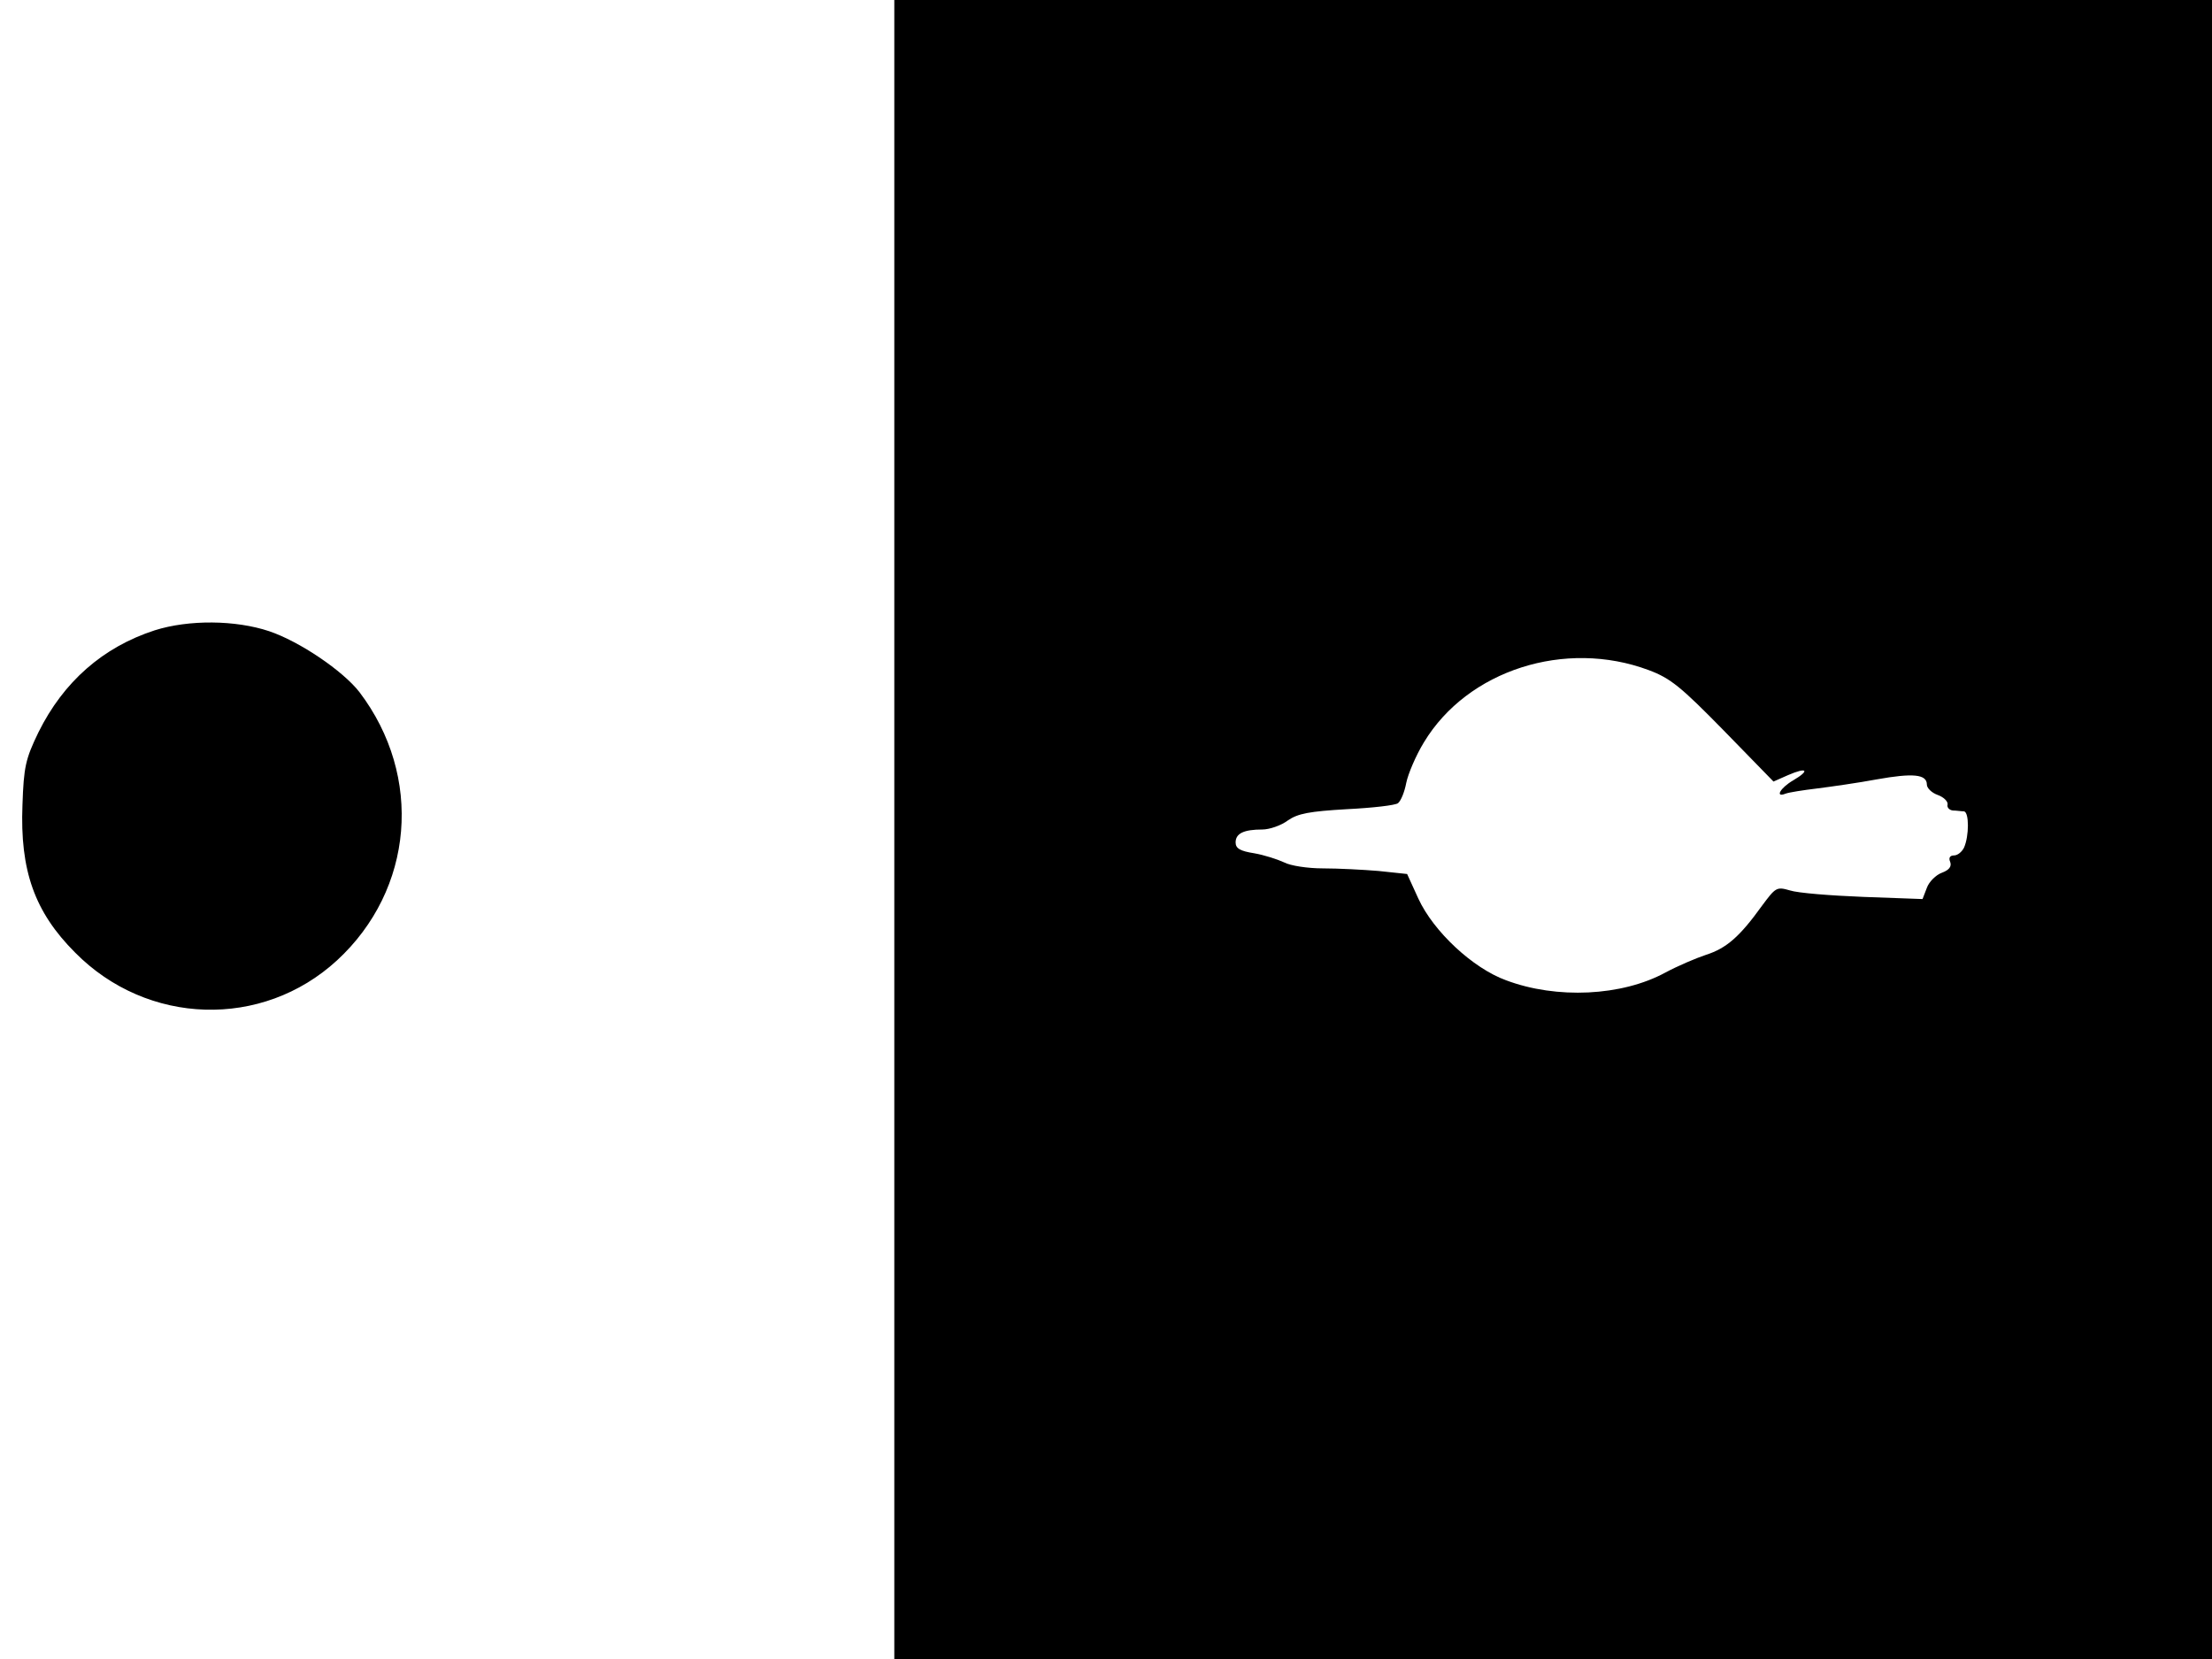 <svg xmlns="http://www.w3.org/2000/svg" width="682.667" height="512" version="1.0" viewBox="0 0 512 384"><path d="M207 192v192h305V0H207zm174.6-36.9c5.1 1.9 7.5 3.9 17.4 14l11.5 11.8 3.4-1.5c4.4-1.9 5.1-1.1 1.2 1.2-3.1 1.8-4.3 4.1-1.8 3.1.8-.3 4-.8 7.3-1.2 3.2-.4 9.5-1.3 13.8-2.1 8.4-1.5 11.6-1.2 11.6 1.2 0 .8 1.1 1.9 2.5 2.4s2.4 1.5 2.3 2.2c-.2.7.4 1.3 1.2 1.4.8 0 2 .2 2.6.2 1.2.2 1.2 5.7 0 8.4-.5 1-1.5 1.8-2.3 1.8-1 0-1.3.6-.9 1.5.4 1.1-.3 1.9-1.9 2.5-1.4.5-3 2.1-3.5 3.5l-1 2.6-13.7-.5c-7.6-.3-15.2-.9-17-1.5-3.1-.9-3.3-.7-6.5 3.6-5.1 7.1-8.2 9.8-12.9 11.3-2.4.8-6.6 2.6-9.4 4.1-10.1 5.5-25.2 6.2-36.9 1.8-7.7-2.8-16.8-11.3-20.3-18.9l-2.6-5.7-6.6-.7c-3.6-.3-9.4-.6-12.9-.6s-7.5-.6-9-1.4c-1.5-.7-4.6-1.7-6.9-2.1-3.2-.5-4.3-1.1-4.3-2.5 0-2.1 1.9-3 6.2-3 1.6 0 4.3-.9 5.9-2.1 2.3-1.6 5-2.1 13.6-2.6 6-.3 11.3-.9 11.9-1.4.7-.6 1.5-2.6 1.9-4.7.4-2 2.2-6.3 4.1-9.4 10.1-16.7 32.7-23.9 52-16.7m-345.8-9.2c-12 3.9-21.1 11.9-26.9 23.6-3 6.2-3.4 8-3.7 16.8-.6 15.2 2.8 24.8 12.2 34.2 16.7 16.9 43.3 17.7 60.6 1.8 17.8-16.4 20-42.6 5.2-62.1-3.8-4.9-13.8-11.7-20.9-14.1-7.8-2.6-18.6-2.7-26.5-.2"/></svg>